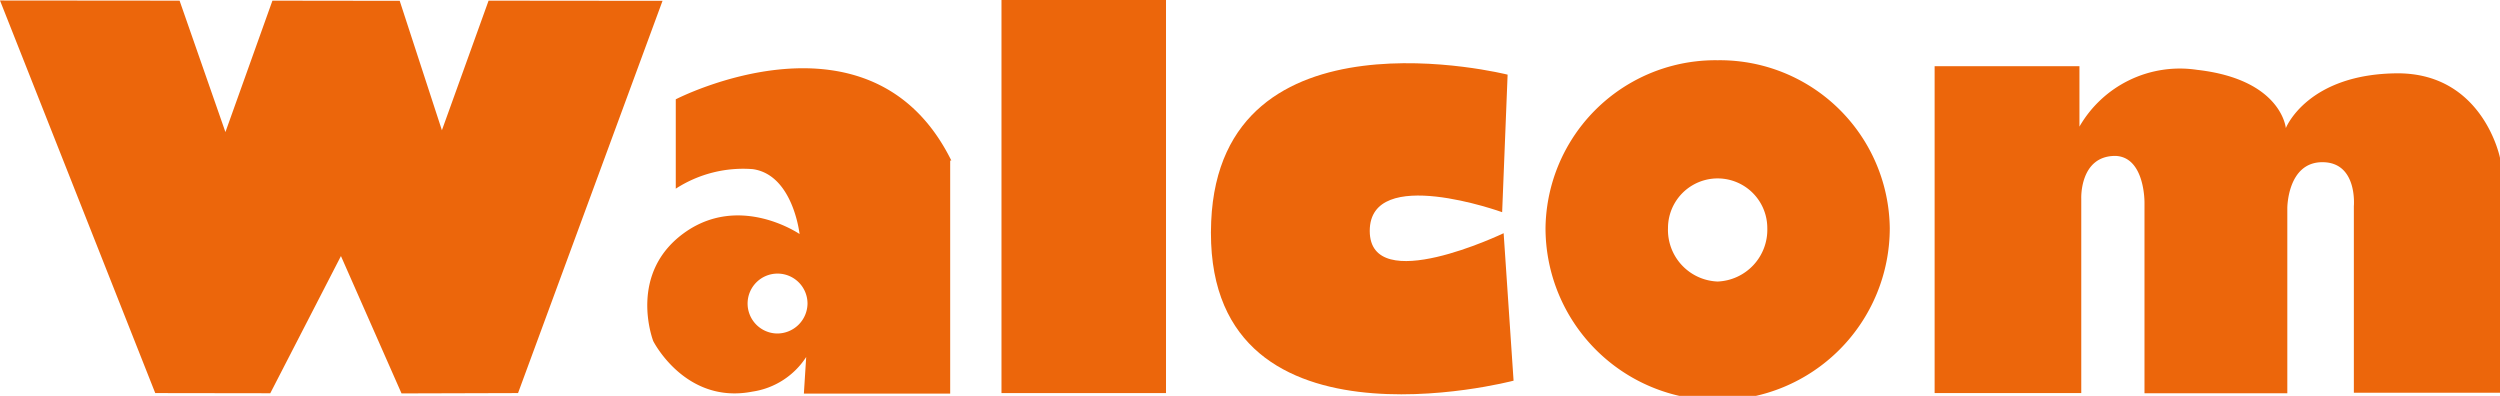 <svg id="Livello_1" data-name="Livello 1" xmlns="http://www.w3.org/2000/svg" viewBox="0 0 151.05 23.92"><defs><style>.cls-1{fill:#ec660b;}</style></defs><polygon class="cls-1" points="0 0.03 9.38 23.75 16.33 23.76 20.6 15.47 24.26 23.77 31.3 23.75 40.03 0.05 29.52 0.04 26.7 7.87 24.15 0.05 16.46 0.04 13.62 7.98 10.85 0.04 0 0.03 0 0.03"/><polygon class="cls-1" points="60.51 0 60.51 23.75 70.45 23.75 70.45 0 60.51 0 60.51 0"/><path class="cls-1" d="M91.09,4.51l-.33,8.31s-8-2.89-8,1.13,8.09.14,8.09.14L91.45,23S72.55,28,73.18,13.38C73.75.14,91.09,4.51,91.09,4.51Z"/><path class="cls-1" d="M116.89,4l0,19.75,8.86,0V12s-.11-2.59,2.07-2.58c1.78.07,1.75,2.81,1.75,2.81V23.76l8.63,0V12.57s0-2.78,2.13-2.77,1.89,2.66,1.89,2.66V23.73h8.83V9.54s-1-5.06-6.11-5.11c-5.53,0-6.83,3.31-6.83,3.31s-.25-2.94-5.36-3.52a7,7,0,0,0-7.11,3.43V4Z"/><path class="cls-1" d="M103.78,3.64a10.27,10.27,0,0,0-10.4,10.14,10.4,10.4,0,0,0,20.8,0,10.27,10.27,0,0,0-10.4-10.14Zm0,13.37a3.12,3.12,0,0,1-3-3.23,3,3,0,1,1,6,0,3.13,3.13,0,0,1-3,3.23Z"/><path class="cls-1" d="M57.48,9.7C52.63-.1,40.83,6,40.83,6V11.4a7.49,7.49,0,0,1,4.66-1.18c2.43.35,2.82,3.92,2.82,3.92s-3.52-2.42-6.84-.16c-3.62,2.48-2,6.63-2,6.63s1.94,3.85,6,3.05a4.68,4.68,0,0,0,3.24-2.09l-.14,2.21,8.84,0V9.7ZM46.94,20.15a1.81,1.81,0,1,1,1.85-1.81,1.83,1.83,0,0,1-1.85,1.81Z"/></svg>